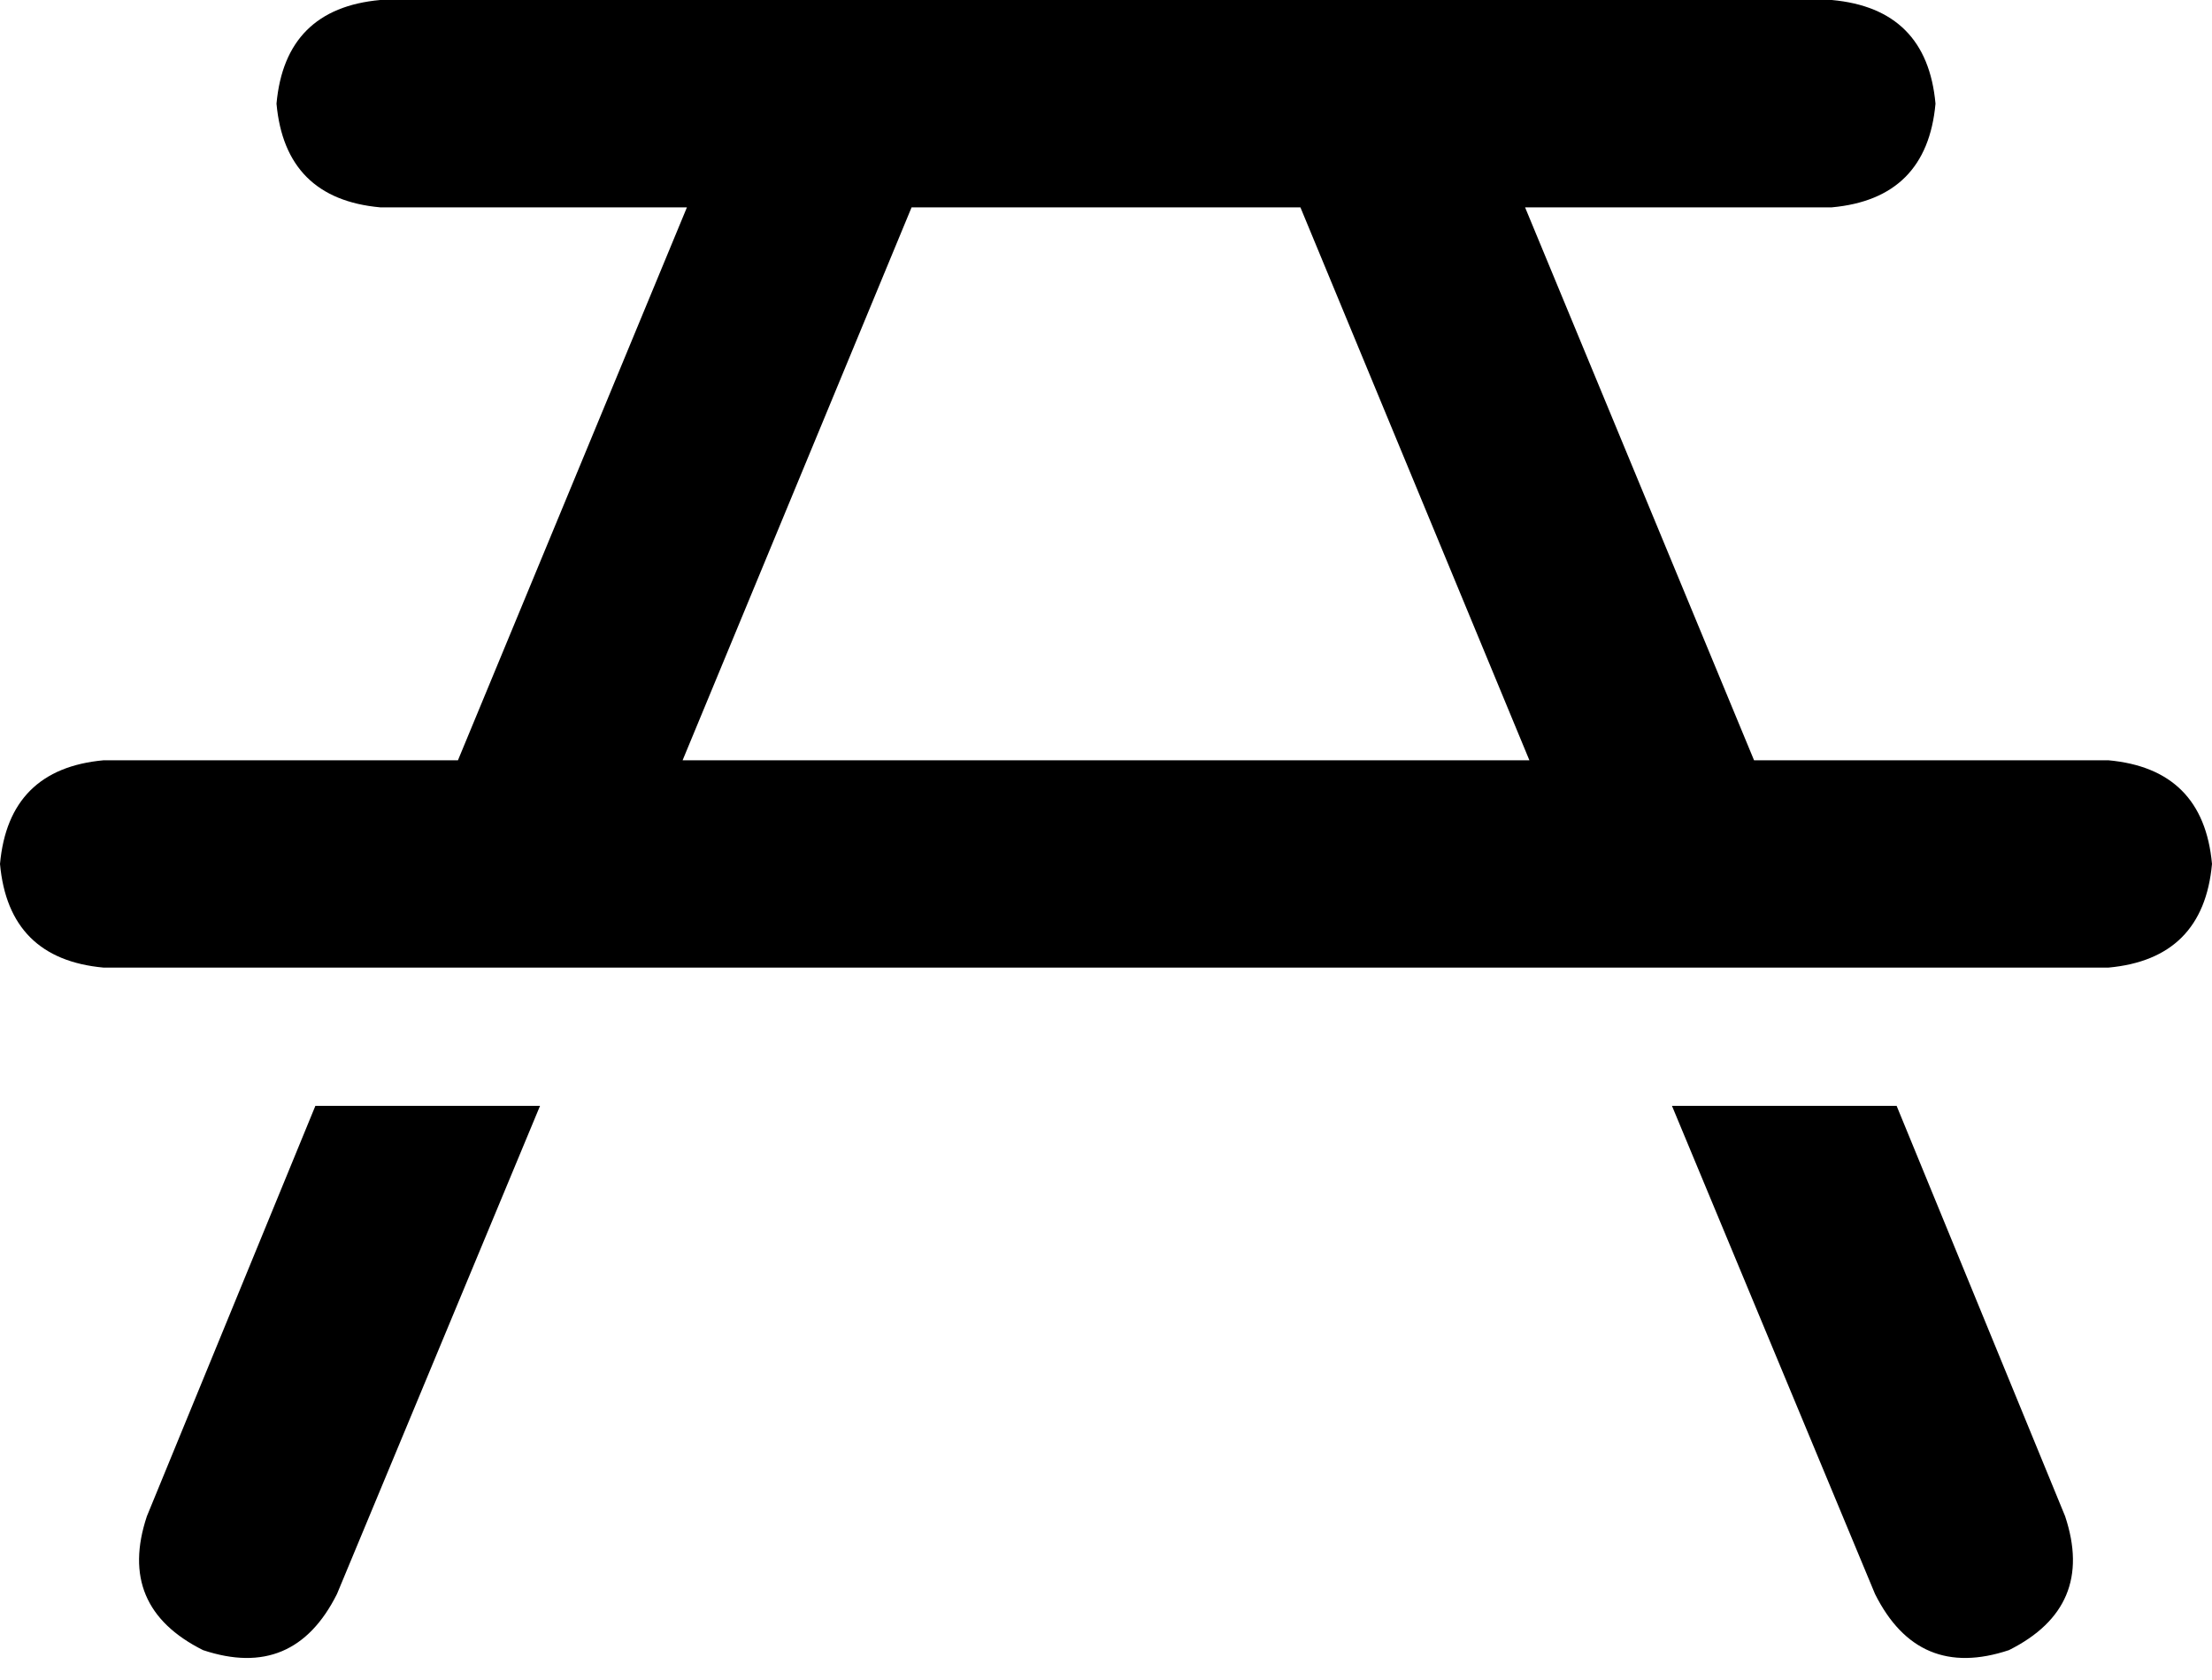 <svg xmlns="http://www.w3.org/2000/svg" viewBox="0 0 512 389">
  <path d="M 88 0 Q 66 2 64 24 Q 66 46 88 48 L 159 48 L 159 48 L 106 176 L 106 176 L 24 176 L 24 176 Q 2 178 0 200 Q 2 222 24 224 L 86 224 L 488 224 Q 510 222 512 200 Q 510 178 488 176 L 406 176 L 406 176 L 353 48 L 353 48 L 424 48 L 424 48 Q 446 46 448 24 Q 446 2 424 0 L 88 0 L 88 0 Z M 439 256 L 387 256 L 439 256 L 387 256 L 434 369 L 434 369 Q 444 389 465 382 Q 485 372 478 351 L 439 256 L 439 256 Z M 125 256 L 73 256 L 125 256 L 73 256 L 34 351 L 34 351 Q 27 372 47 382 Q 68 389 78 369 L 125 256 L 125 256 Z M 158 176 L 211 48 L 158 176 L 211 48 L 301 48 L 301 48 L 354 176 L 354 176 L 158 176 L 158 176 Z" />
</svg>